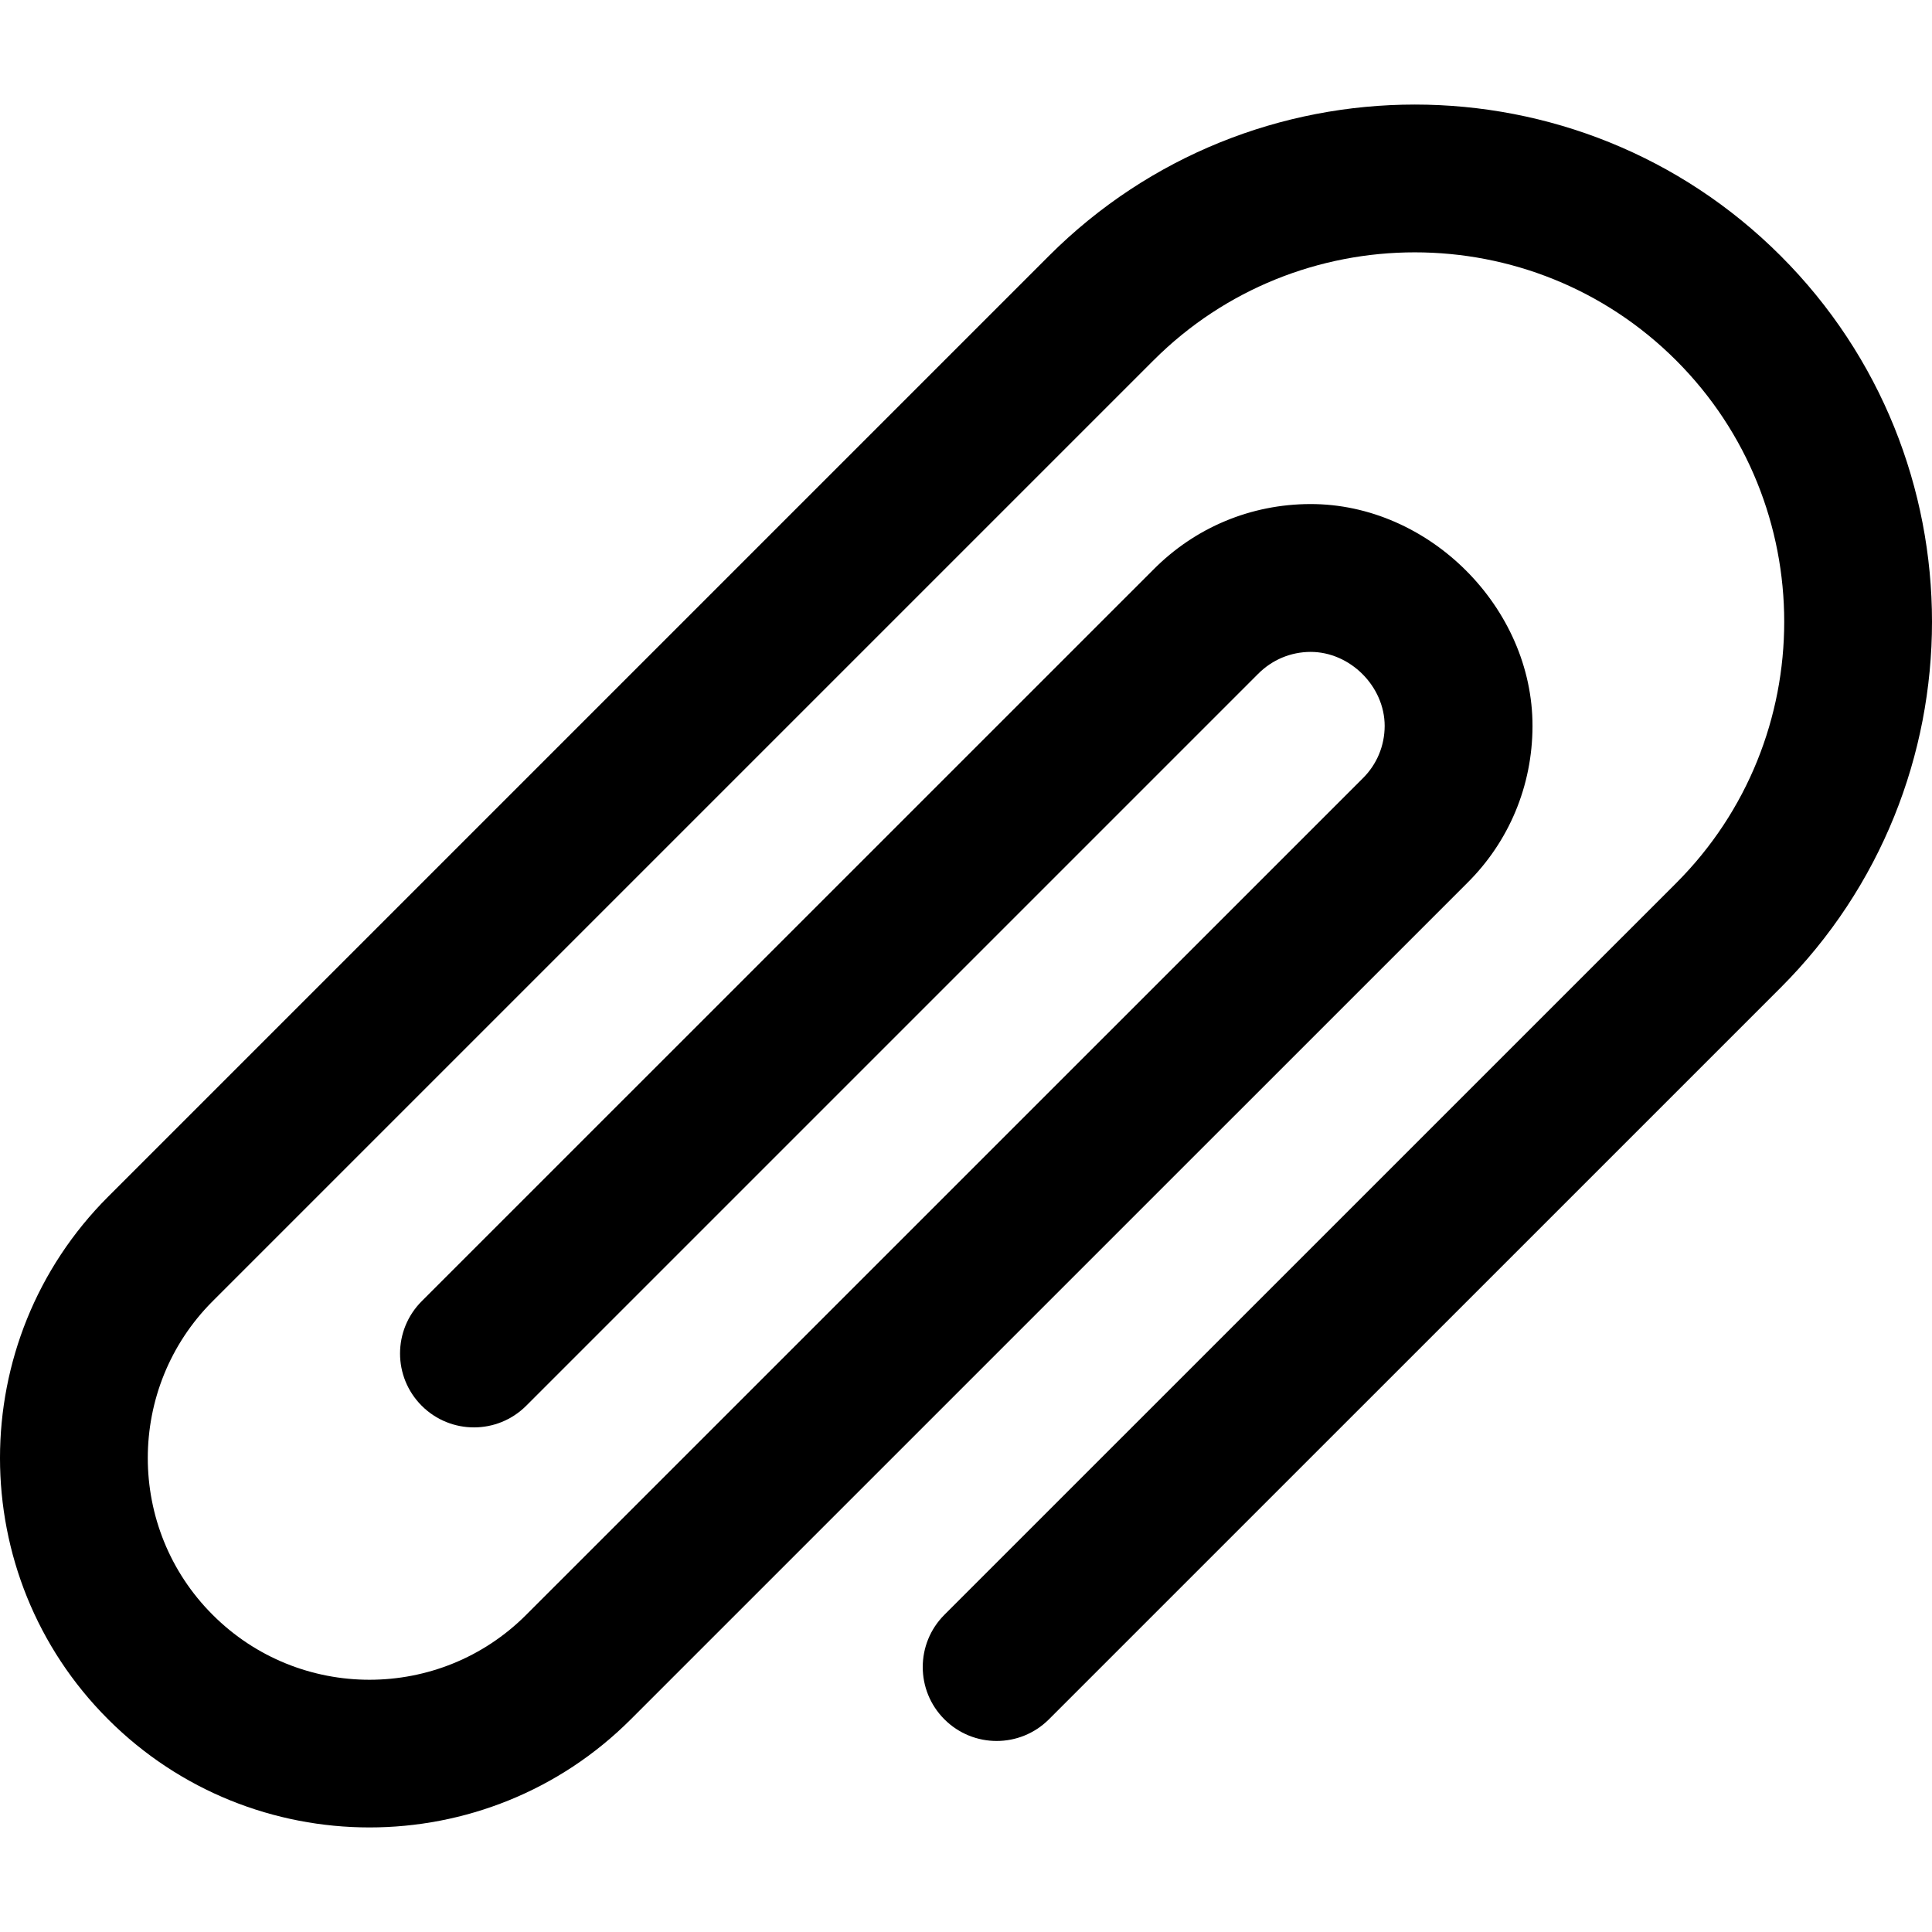 <?xml version="1.0" encoding="iso-8859-1"?>
<!-- Generator: Adobe Illustrator 16.0.0, SVG Export Plug-In . SVG Version: 6.00 Build 0)  -->
<!DOCTYPE svg PUBLIC "-//W3C//DTD SVG 1.1//EN" "http://www.w3.org/Graphics/SVG/1.1/DTD/svg11.dtd">
<svg version="1.1" id="Capa_1" xmlns="http://www.w3.org/2000/svg" xmlns:xlink="http://www.w3.org/1999/xlink" x="0px" y="0px"
	 width="418.188px" height="418.187px" viewBox="0 0 418.188 418.187" style="enable-background:new 0 0 418.188 418.187;"
	 xml:space="preserve">
<g>
	<g>
		<path d="M23.403,372.152c31.188,31.188,81.938,31.22,113.141,0l181.015-181c9.094-9,14.125-21.078,14.156-33.938
			c0.078-25.703-22.406-48.172-48.109-48.109c-12.858,0.031-24.922,5.063-33.983,14.219L91.278,281.652
			c-6.25,6.267-6.25,16.375,0,22.625s16.375,6.25,22.625,0l158.391-158.391c3.078-3.094,7.094-4.766,11.391-4.781
			c8.563,0,16.031,7.469,16.031,16.031c-0.016,4.297-1.688,8.313-4.734,11.328L113.903,349.527c-18.703,18.75-49.156,18.75-67.875,0
			c-18.719-18.688-18.719-49.156,0-67.875L249.669,78.011c31.188-31.188,81.953-31.188,113.141,0
			c31.188,31.188,31.188,81.953,0,113.141L204.418,349.527c-6.25,6.25-6.25,16.375,0,22.625c6.25,6.25,16.375,6.25,22.625,0
			l158.391-158.375c43.672-43.672,43.672-114.733,0-158.391c-43.656-43.672-114.719-43.672-158.391,0L23.403,259.027
			C-7.801,290.23-7.801,340.964,23.403,372.152z"/>
	</g>
</g>
<g>
</g>
<g>
</g>
<g>
</g>
<g>
</g>
<g>
</g>
<g>
</g>
<g>
</g>
<g>
</g>
<g>
</g>
<g>
</g>
<g>
</g>
<g>
</g>
<g>
</g>
<g>
</g>
<g>
</g>
</svg>
